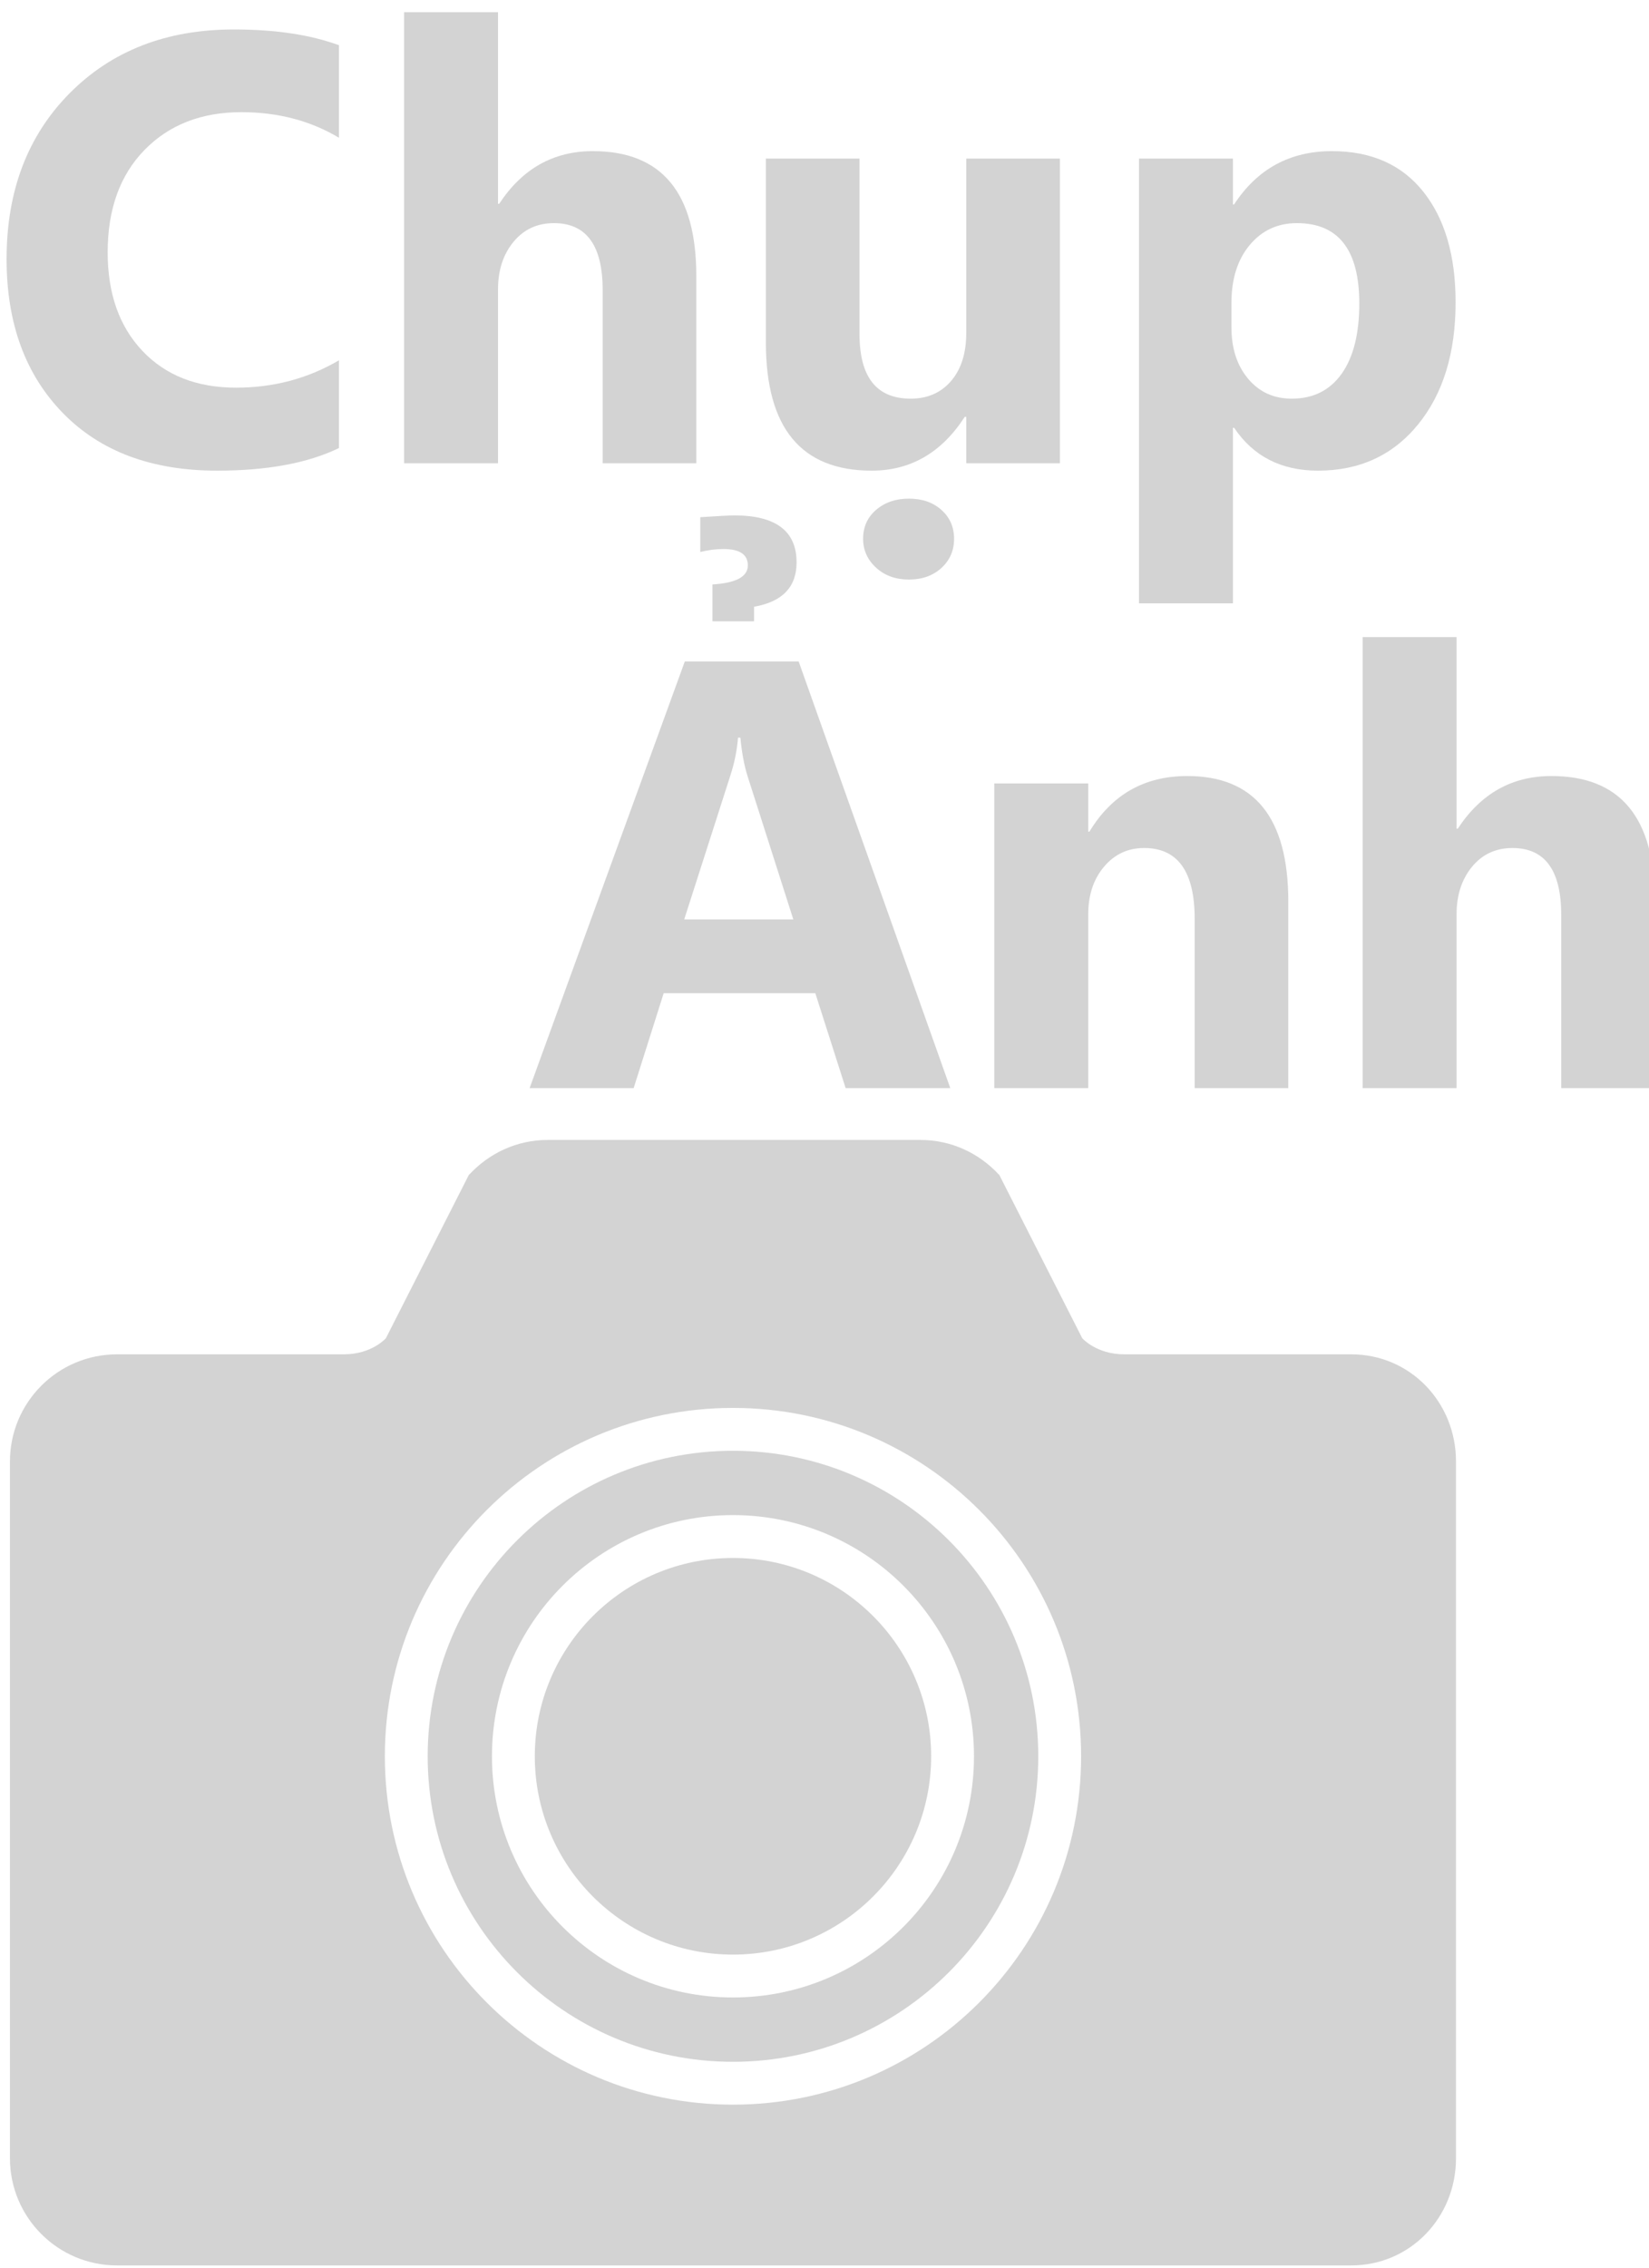 <?xml version="1.0" encoding="utf-8"?>
<!-- Generator: Adobe Illustrator 16.0.0, SVG Export Plug-In . SVG Version: 6.00 Build 0)  -->
<!DOCTYPE svg PUBLIC "-//W3C//DTD SVG 1.1//EN" "http://www.w3.org/Graphics/SVG/1.1/DTD/svg11.dtd">
<svg version="1.1" id="Layer_1" xmlns="http://www.w3.org/2000/svg" xmlns:xlink="http://www.w3.org/1999/xlink" x="0px" y="0px"
	 width="195px" height="268px" viewBox="0 0 195 268" enable-background="new 0 0 195 268" xml:space="preserve">
<g id="Camera_5_" opacity="0.4">
	<defs>
		<rect id="SVGID_1_" x="1.177" y="134.706" opacity="0.4" width="171" height="133"/>
	</defs>
	<clipPath id="SVGID_2_">
		<use xlink:href="#SVGID_1_"  overflow="visible"/>
	</clipPath>
	<path clip-path="url(#SVGID_2_)" fill="#929292" d="M159.776,160.039c0,0-23.113,0-26.824,0c-3.315,0-4.973-1.904-4.973-1.904
		l-9.847-19.372l-0.012,0.037c-2.313-2.505-5.598-4.094-9.277-4.094H64.77c-3.674,0-6.958,1.589-9.277,4.094l-0.012-0.037
		l-9.847,19.372c0,0-1.657,1.904-4.973,1.904c-3.711,0-26.817,0-26.817,0c-7.001,0-12.667,5.672-12.667,12.666v82.334
		c0,6.994,5.666,12.666,12.667,12.666h145.933c6.995,0,12.4-5.672,12.4-12.666v-82.334
		C172.177,165.711,166.771,160.039,159.776,160.039z M86.677,248.705c-22.735,0-41.167-18.43-41.167-41.166
		s18.432-41.166,41.167-41.166s41.167,18.43,41.167,41.166S109.412,248.705,86.677,248.705z"/>
	<path clip-path="url(#SVGID_2_)" fill="#929292" d="M86.677,171.438c-19.934,0-36.102,16.168-36.102,36.102
		s16.168,36.102,36.102,36.102s36.102-16.168,36.102-36.102S106.61,171.438,86.677,171.438z M86.677,236.039
		c-15.74,0-28.5-12.76-28.5-28.5s12.76-28.5,28.5-28.5s28.5,12.76,28.5,28.5S102.417,236.039,86.677,236.039z"/>
	<path clip-path="url(#SVGID_2_)" fill="#929292" d="M86.677,184.104c-12.938,0-23.435,10.496-23.435,23.436
		s10.496,23.434,23.435,23.434s23.435-10.494,23.435-23.434S99.615,184.104,86.677,184.104z"/>
</g>
<g opacity="0.4">
	<path fill="#929292" d="M112.374,128.581H99.999l-3.586-11.215h-17.93l-3.551,11.215H62.628l18.352-50.414h13.465L112.374,128.581z
		 M93.812,108.647l-5.414-16.945c-0.399-1.266-0.681-2.777-0.844-4.535h-0.281c-0.118,1.477-0.41,2.941-0.879,4.395l-5.484,17.086
		H93.812z M89.171,71.698v1.723h-4.922v-4.359c2.789-0.164,4.184-0.914,4.184-2.25c0-1.289-0.962-1.934-2.883-1.934
		c-0.892,0-1.806,0.118-2.742,0.352v-4.113c2.109-0.141,3.457-0.211,4.043-0.211c4.898,0,7.348,1.852,7.348,5.555
		C94.198,69.366,92.522,71.113,89.171,71.698z"/>
	<path fill="#929292" d="M152.347,128.581h-11.074v-20.004c0-5.578-1.992-8.367-5.977-8.367c-1.922,0-3.504,0.738-4.746,2.215
		c-1.243,1.477-1.863,3.352-1.863,5.625v20.531h-11.109v-36h11.109v5.695h0.141c2.648-4.382,6.504-6.574,11.566-6.574
		c7.968,0,11.953,4.945,11.953,14.836V128.581z"/>
	<path fill="#929292" d="M195.694,128.581H184.62V108.12c0-5.273-1.922-7.91-5.766-7.91c-1.969,0-3.563,0.738-4.781,2.215
		s-1.828,3.352-1.828,5.625v20.531h-11.109V75.284h11.109v22.641h0.141c2.719-4.148,6.41-6.223,11.074-6.223
		c8.156,0,12.234,4.922,12.234,14.766V128.581z"/>
</g>
<g opacity="0.4">
	<path fill="#929292" d="M40.083,52.946c-3.68,1.781-8.485,2.672-14.414,2.672c-7.734,0-13.816-2.273-18.246-6.82
		c-4.43-4.547-6.645-10.605-6.645-18.176c0-8.063,2.49-14.602,7.471-19.617c4.98-5.015,11.443-7.523,19.389-7.523
		c4.922,0,9.07,0.621,12.445,1.863v10.934c-3.375-2.016-7.219-3.023-11.531-3.023c-4.734,0-8.555,1.489-11.461,4.465
		c-2.906,2.977-4.359,7.008-4.359,12.094c0,4.875,1.371,8.76,4.113,11.654c2.742,2.895,6.434,4.342,11.074,4.342
		c4.43,0,8.484-1.078,12.164-3.234V52.946z"/>
	<path fill="#929292" d="M82.342,54.739H71.267V34.278c0-5.273-1.922-7.91-5.766-7.91c-1.969,0-3.563,0.738-4.781,2.215
		c-1.219,1.477-1.828,3.352-1.828,5.625v20.531H47.783V1.442h11.109v22.641h0.141c2.719-4.148,6.41-6.223,11.074-6.223
		c8.157,0,12.235,4.922,12.235,14.766V54.739z"/>
	<path fill="#929292" d="M125.338,54.739h-11.074v-5.484h-0.176c-2.742,4.242-6.411,6.363-11.004,6.363
		c-8.345,0-12.516-5.05-12.516-15.152V18.739h11.074v20.742c0,5.086,2.016,7.629,6.047,7.629c1.991,0,3.586-0.697,4.781-2.092
		c1.195-1.394,1.793-3.287,1.793-5.678V18.739h11.074V54.739z M107.479,68.485c-1.57,0-2.865-0.469-3.885-1.406
		c-1.02-0.938-1.529-2.074-1.529-3.41c0-1.406,0.515-2.549,1.547-3.428c1.031-0.879,2.32-1.318,3.867-1.318
		c1.569,0,2.853,0.445,3.85,1.336c0.996,0.891,1.494,2.027,1.494,3.41c0,1.383-0.498,2.531-1.494,3.445
		C110.331,68.028,109.048,68.485,107.479,68.485z"/>
	<path fill="#929292" d="M145.939,50.555h-0.141v20.742h-11.109V18.739h11.109v5.414h0.141c2.742-4.195,6.597-6.293,11.566-6.293
		c4.663,0,8.267,1.6,10.811,4.799c2.543,3.199,3.814,7.553,3.814,13.061c0,6-1.482,10.816-4.447,14.449
		c-2.966,3.633-6.908,5.449-11.83,5.449C151.517,55.618,148.212,53.93,145.939,50.555z M145.623,35.79v2.883
		c0,2.484,0.655,4.512,1.969,6.082c1.313,1.57,3.035,2.355,5.168,2.355c2.531,0,4.494-0.979,5.889-2.936
		c1.394-1.957,2.092-4.729,2.092-8.314c0-6.328-2.461-9.492-7.383-9.492c-2.273,0-4.131,0.861-5.572,2.584
		S145.623,32.954,145.623,35.79z"/>
</g>
</svg>
